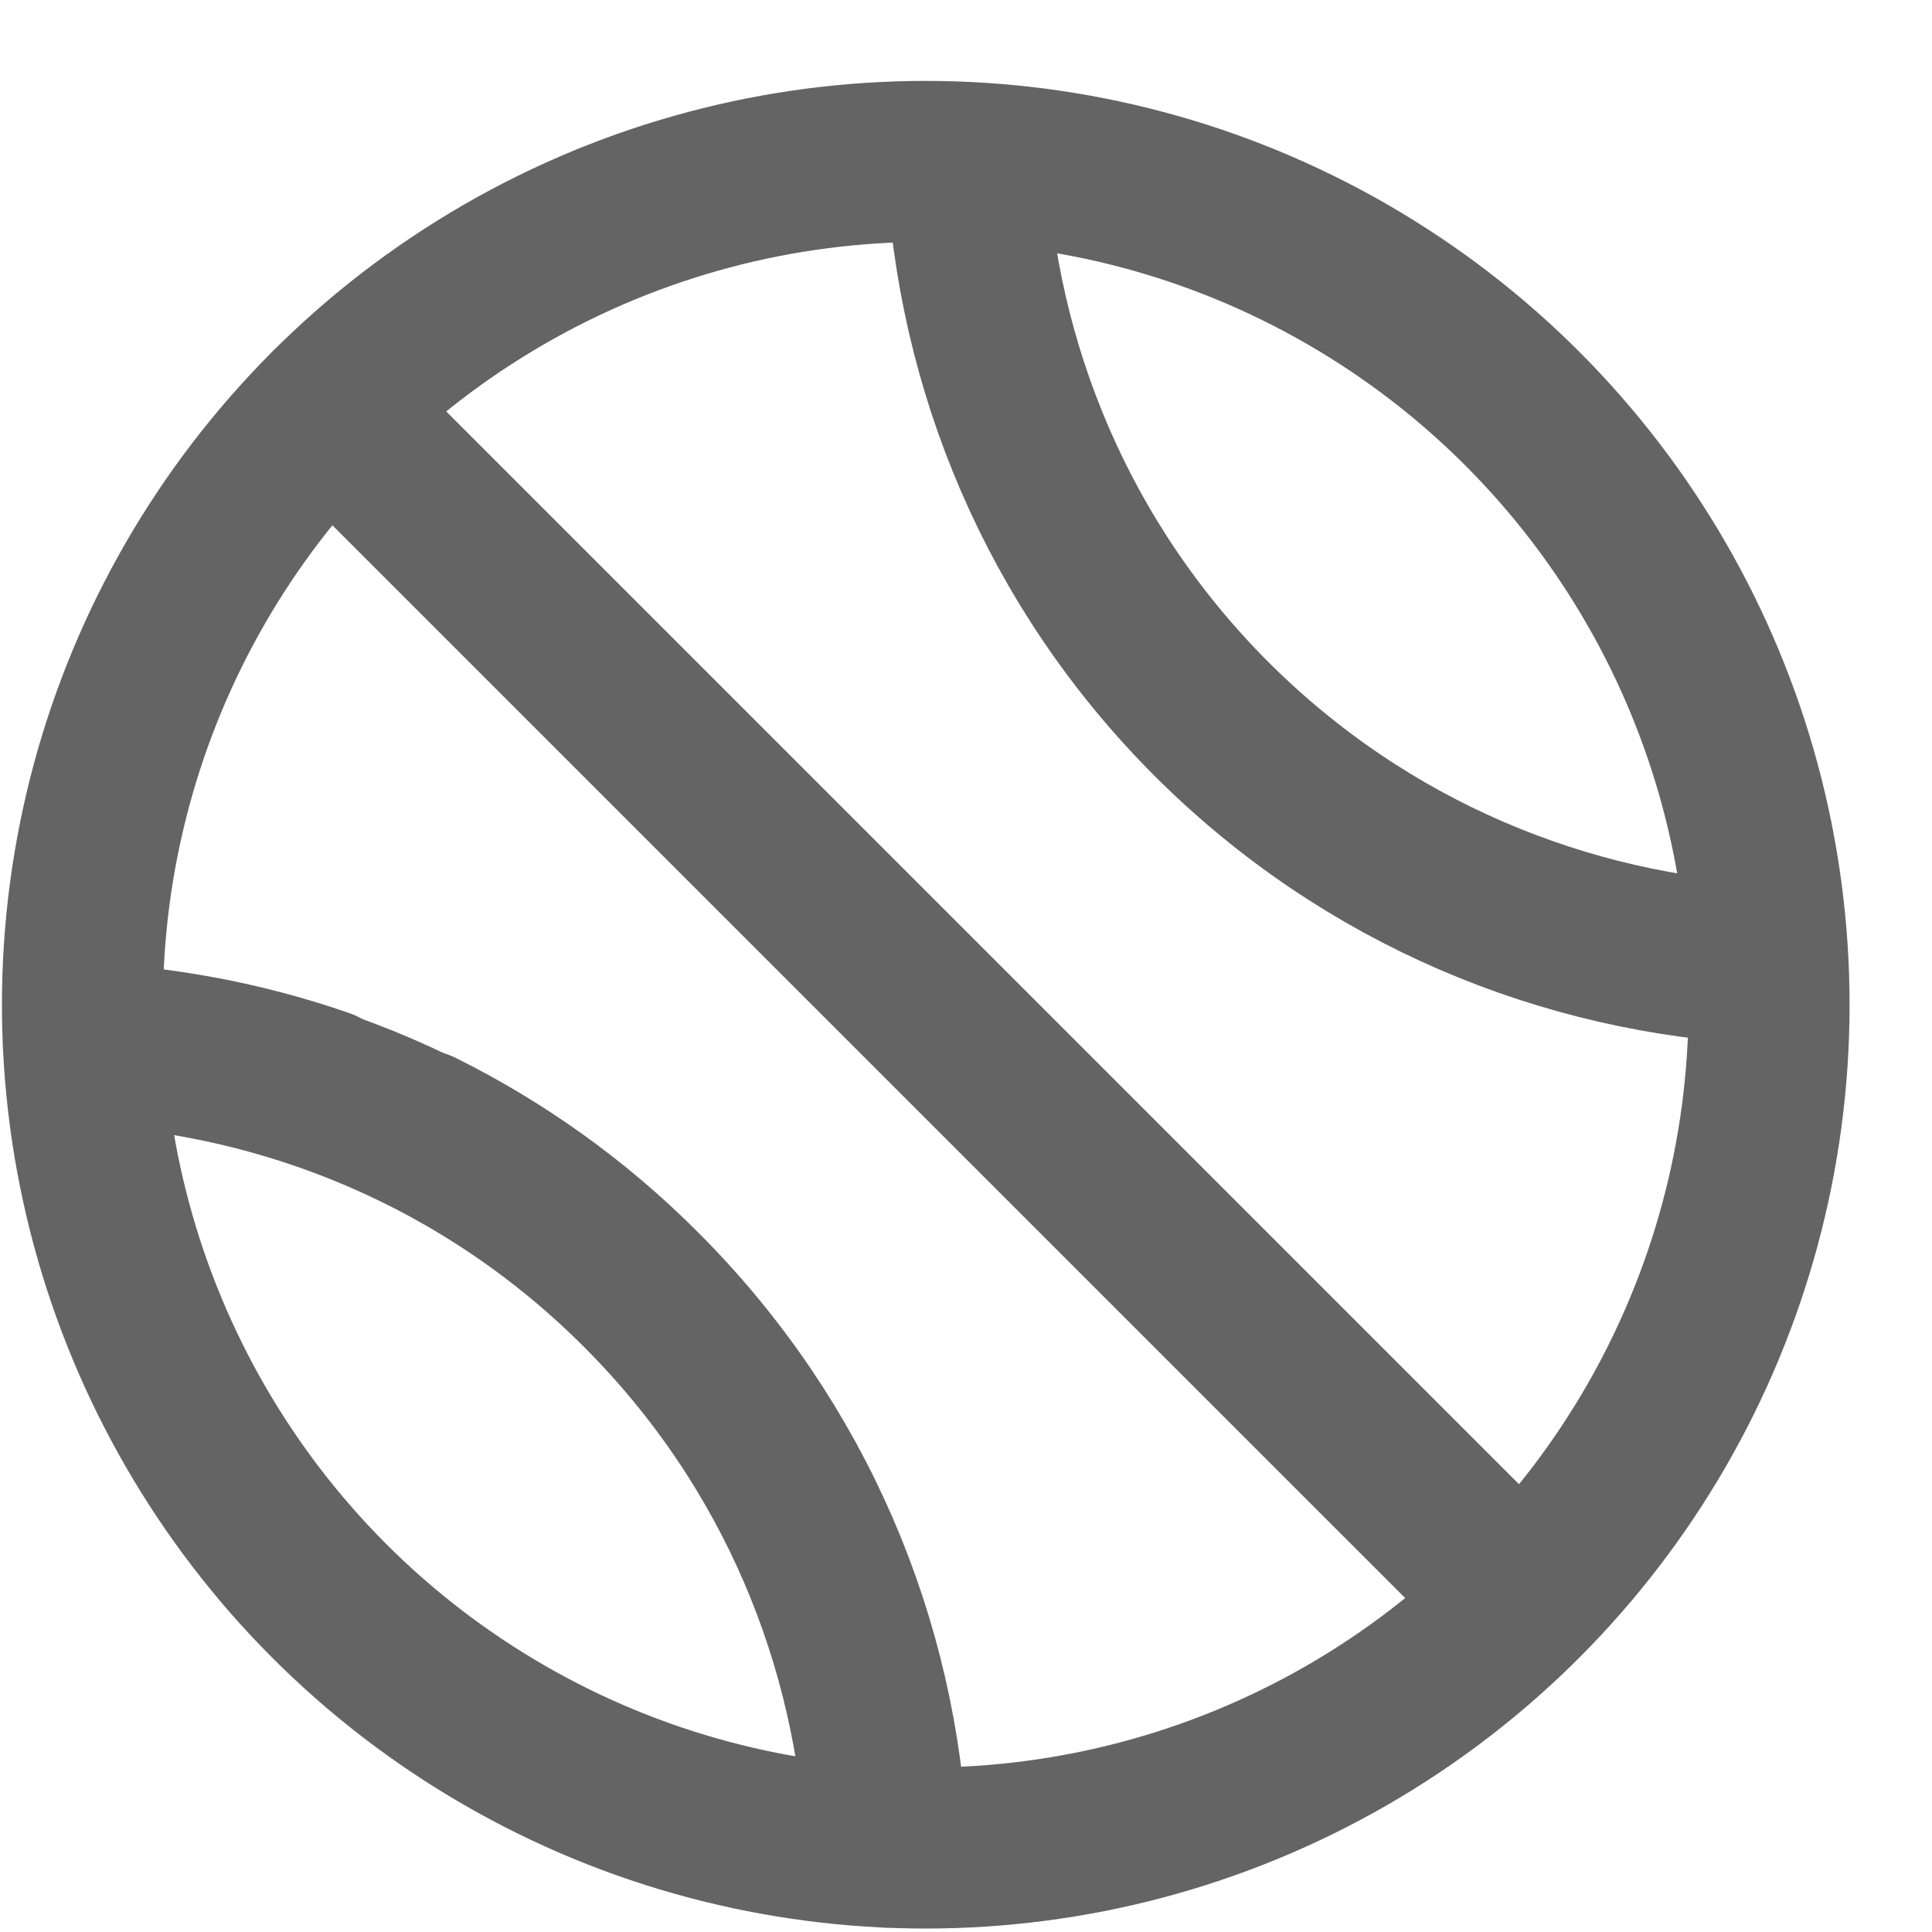 <?xml version="1.0" encoding="utf-8"?>
<!-- Generator: Adobe Illustrator 16.0.0, SVG Export Plug-In . SVG Version: 6.00 Build 0)  -->
<!DOCTYPE svg PUBLIC "-//W3C//DTD SVG 1.1//EN" "http://www.w3.org/Graphics/SVG/1.1/DTD/svg11.dtd">
<svg version="1.1" id="Layer_1" xmlns="http://www.w3.org/2000/svg" xmlns:xlink="http://www.w3.org/1999/xlink" x="0px" y="0px"
	 width="24px" height="24px" viewBox="0 0 24 24" enable-background="new 0 0 24 24" xml:space="preserve">
<g>
	
		<circle fill="none" stroke="#646464" stroke-width="2" stroke-linecap="round" stroke-linejoin="round" stroke-miterlimit="10" cx="11.5" cy="12.481" r="10.476"/>
	<path fill="none" stroke="#646464" stroke-width="2" stroke-linecap="round" stroke-linejoin="round" stroke-miterlimit="10" d="
		M4.004,13.527c-0.962-0.333-1.963-0.522-2.967-0.569"/>
	<path fill="none" stroke="#646464" stroke-width="2" stroke-linecap="round" stroke-linejoin="round" stroke-miterlimit="10" d="
		M11.023,22.945c-0.113-2.52-1.133-5.006-3.059-6.93c-0.822-0.825-1.752-1.482-2.742-1.975"/>
	<path fill="none" stroke="#646464" stroke-width="2" stroke-linecap="round" stroke-linejoin="round" stroke-miterlimit="10" d="
		M12.006,2.03c0.121,2.51,1.127,4.983,3.043,6.901c1.918,1.916,4.393,2.924,6.902,3.044"/>
	<path fill="none" stroke="#646464" stroke-width="2" stroke-linecap="round" stroke-linejoin="round" stroke-miterlimit="10" d="
		M11.005,22.934c-0.118-2.514-1.125-4.993-3.046-6.912c-1.918-1.919-4.396-2.927-6.91-3.045"/>
	
		<line fill="none" stroke="#646464" stroke-width="2" stroke-linecap="round" stroke-linejoin="round" stroke-miterlimit="10" x1="4.092" y1="5.074" x2="18.88" y2="19.862"/>
</g>
</svg>
